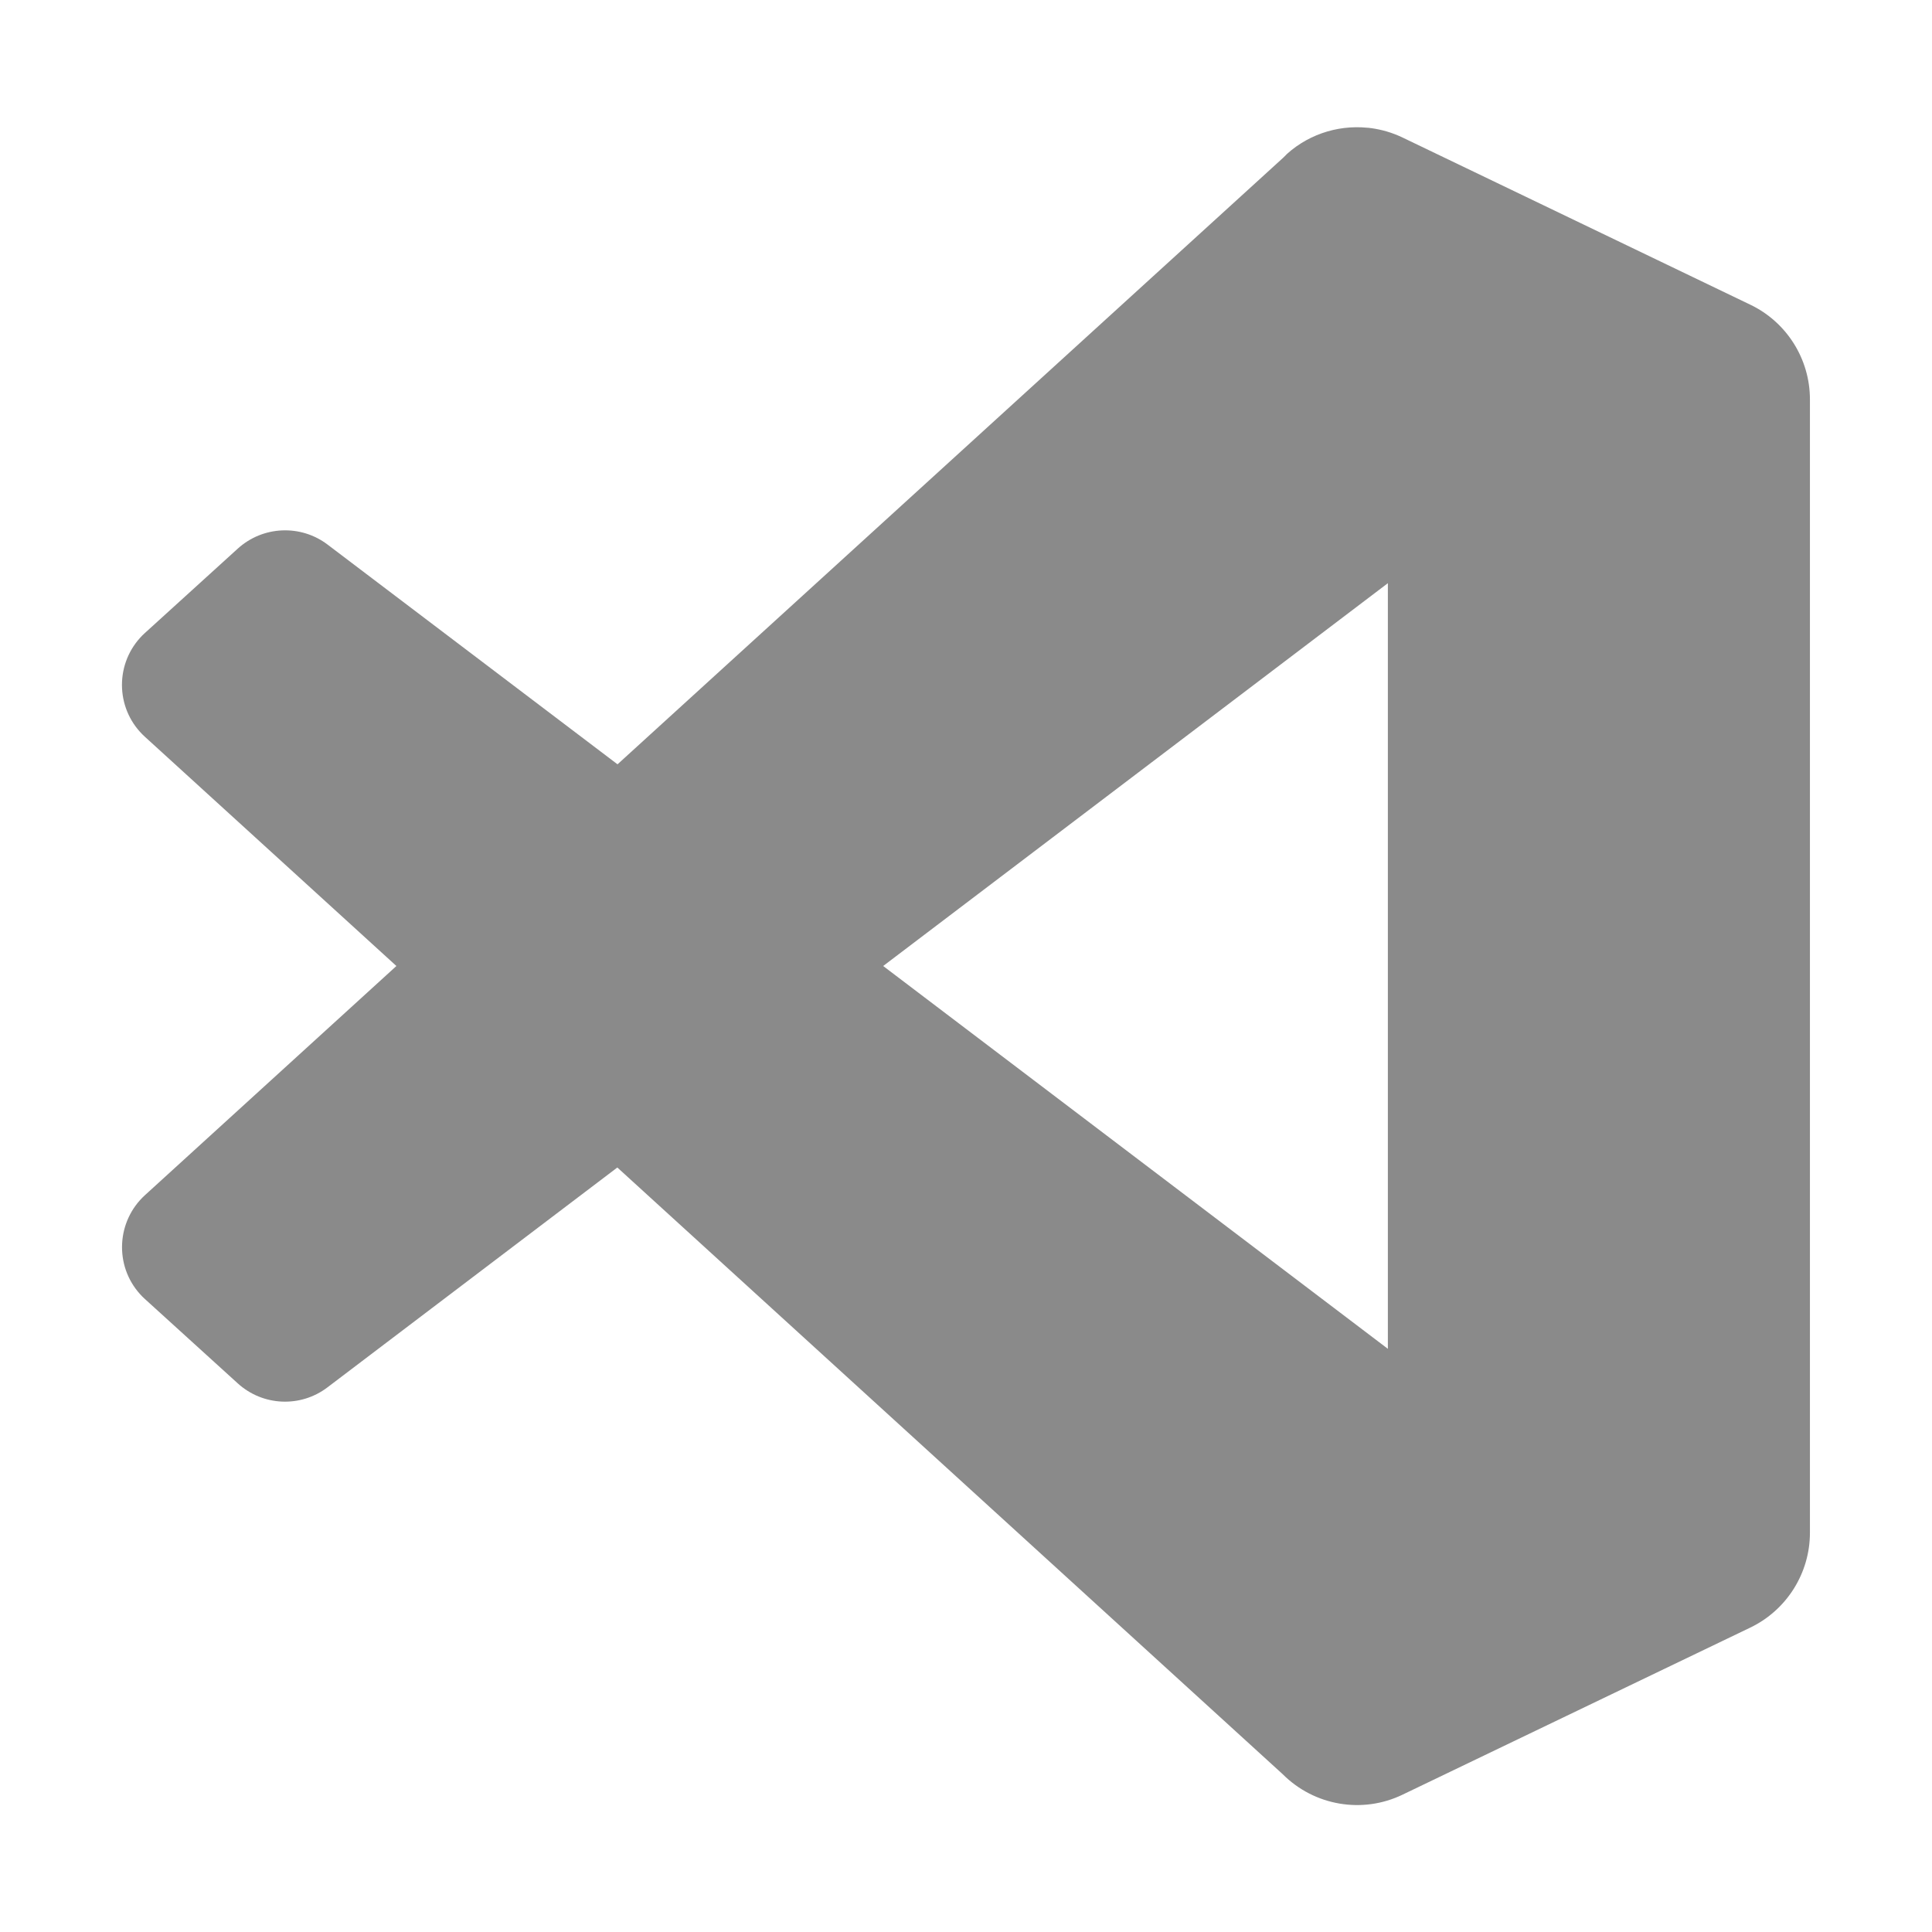 <?xml version="1.0" standalone="no"?><!DOCTYPE svg PUBLIC "-//W3C//DTD SVG 1.1//EN" "http://www.w3.org/Graphics/SVG/1.1/DTD/svg11.dtd"><svg t="1650800799251" class="icon" viewBox="0 0 1024 1024" version="1.1" xmlns="http://www.w3.org/2000/svg" p-id="10480" xmlns:xlink="http://www.w3.org/1999/xlink" width="32" height="32"><defs><style type="text/css">@font-face { font-family: feedback-iconfont; src: url("//at.alicdn.com/t/font_1031158_u69w8yhxdu.woff2?t=1630033759944") format("woff2"), url("//at.alicdn.com/t/font_1031158_u69w8yhxdu.woff?t=1630033759944") format("woff"), url("//at.alicdn.com/t/font_1031158_u69w8yhxdu.ttf?t=1630033759944") format("truetype"); }
</style></defs><path d="M927.5 161.4L786.9 93.8l-43.5-20.9c-5.4-2.6-11-4.2-16.7-5h-0.2c-0.6-0.1-1.2-0.2-1.8-0.2-16.3-1.6-32.9 4-44.9 16.1 0.8-0.8 1.7-1.6 2.6-2.3-0.8 0.7-1.7 1.5-2.5 2.3L327.3 405.1 173.7 288.7c-14.3-10.9-34.4-10-47.7 2.1l-49.2 44.7c-0.9 0.8-1.7 1.6-2.5 2.5-13.8 15.2-12.7 38.8 2.6 52.6L210.1 512 76.9 633.4c-15.2 13.8-16.4 37.4-2.6 52.6 0.8 0.9 1.6 1.7 2.5 2.5l49.2 44.7c13.3 12.1 33.3 13 47.6 2.1l153.6-116.5 352.7 321.6c16.7 16.7 42.2 21.1 63.5 10.8l184.2-88.5c19.4-9.3 31.7-28.9 31.7-50.3V211.7c0-21.5-12.4-41.1-31.8-50.3zM468.1 512l267.5-202.9v405.8L468.1 512z" fill="#8a8a8a" p-id="10481"></path></svg>